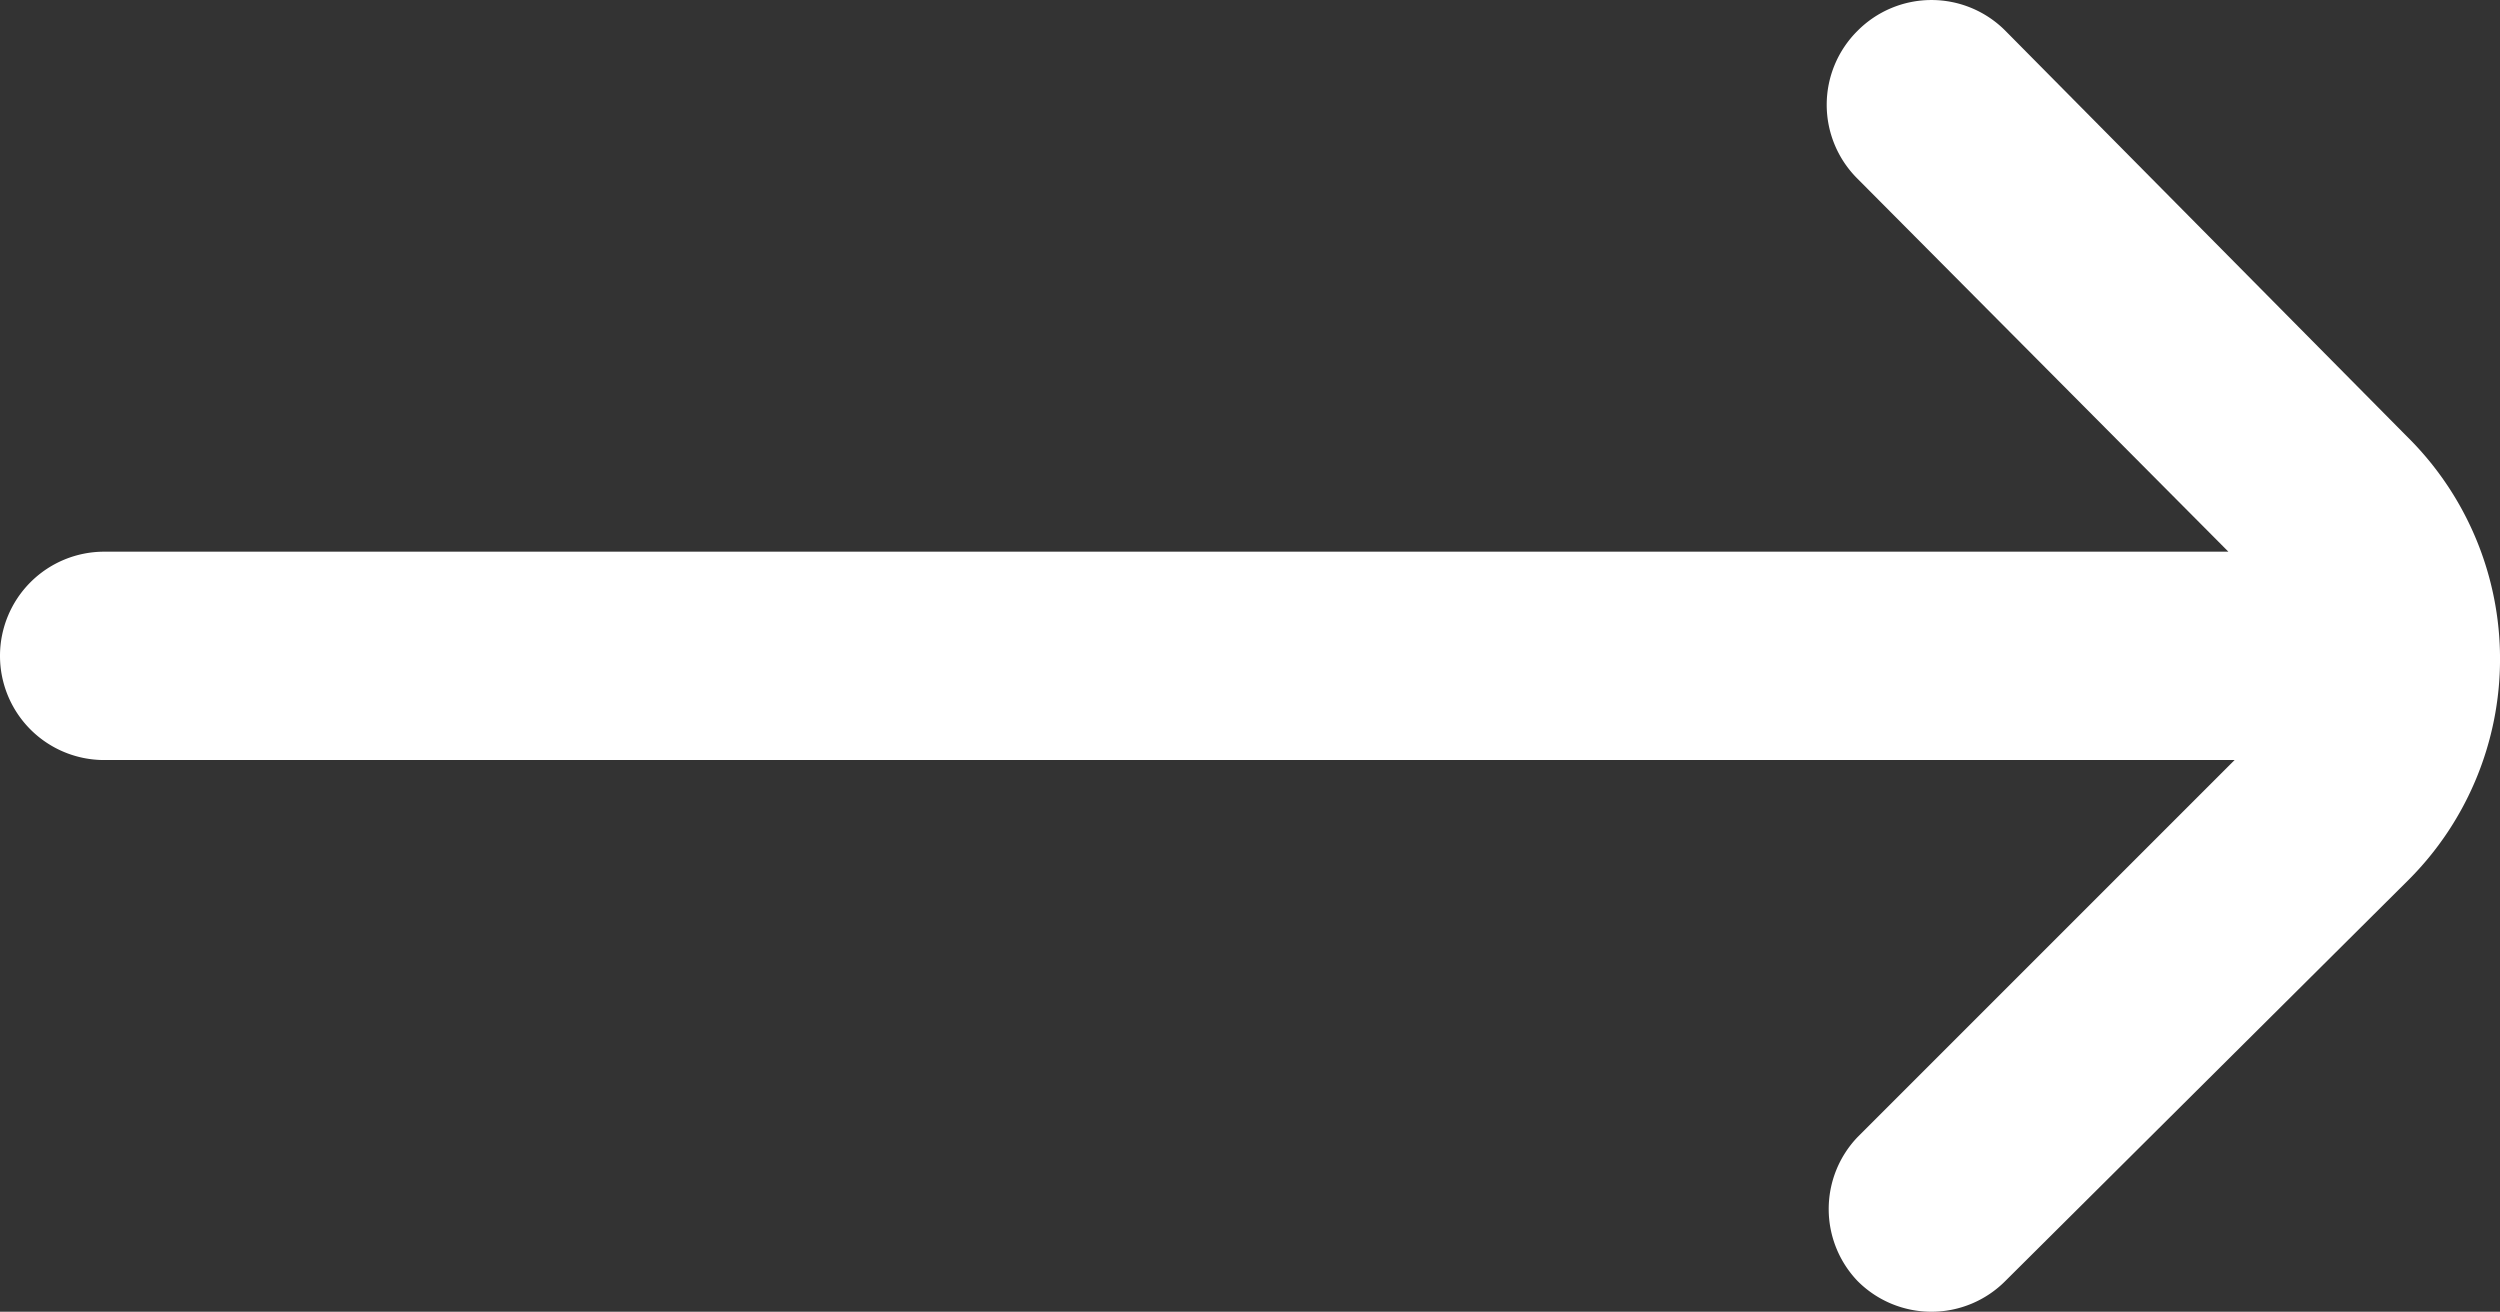 <svg xmlns="http://www.w3.org/2000/svg" width="59.037" height="30.977" viewBox="0 0 59.037 30.977">
  <rect x="0" y="0" width="59.037" height="30.977" fill="#333333" stroke="none"/>
  <path id="arrow-left" d="M2.158,20.63l9.521,9.619a2.46,2.46,0,0,0,3.493,0h0a2.46,2.46,0,0,0,0-3.493L6.414,17.949H56.577a2.46,2.46,0,0,0,2.46-2.46h0a2.46,2.46,0,0,0-2.46-2.46H6.267l8.906-8.906a2.46,2.46,0,0,0,0-3.395h0a2.46,2.46,0,0,0-3.493,0L2.158,10.2a7.38,7.38,0,0,0,0,10.431Z" transform="translate(59.037 30.977) rotate(180)" fill="#fff"/>
</svg>
